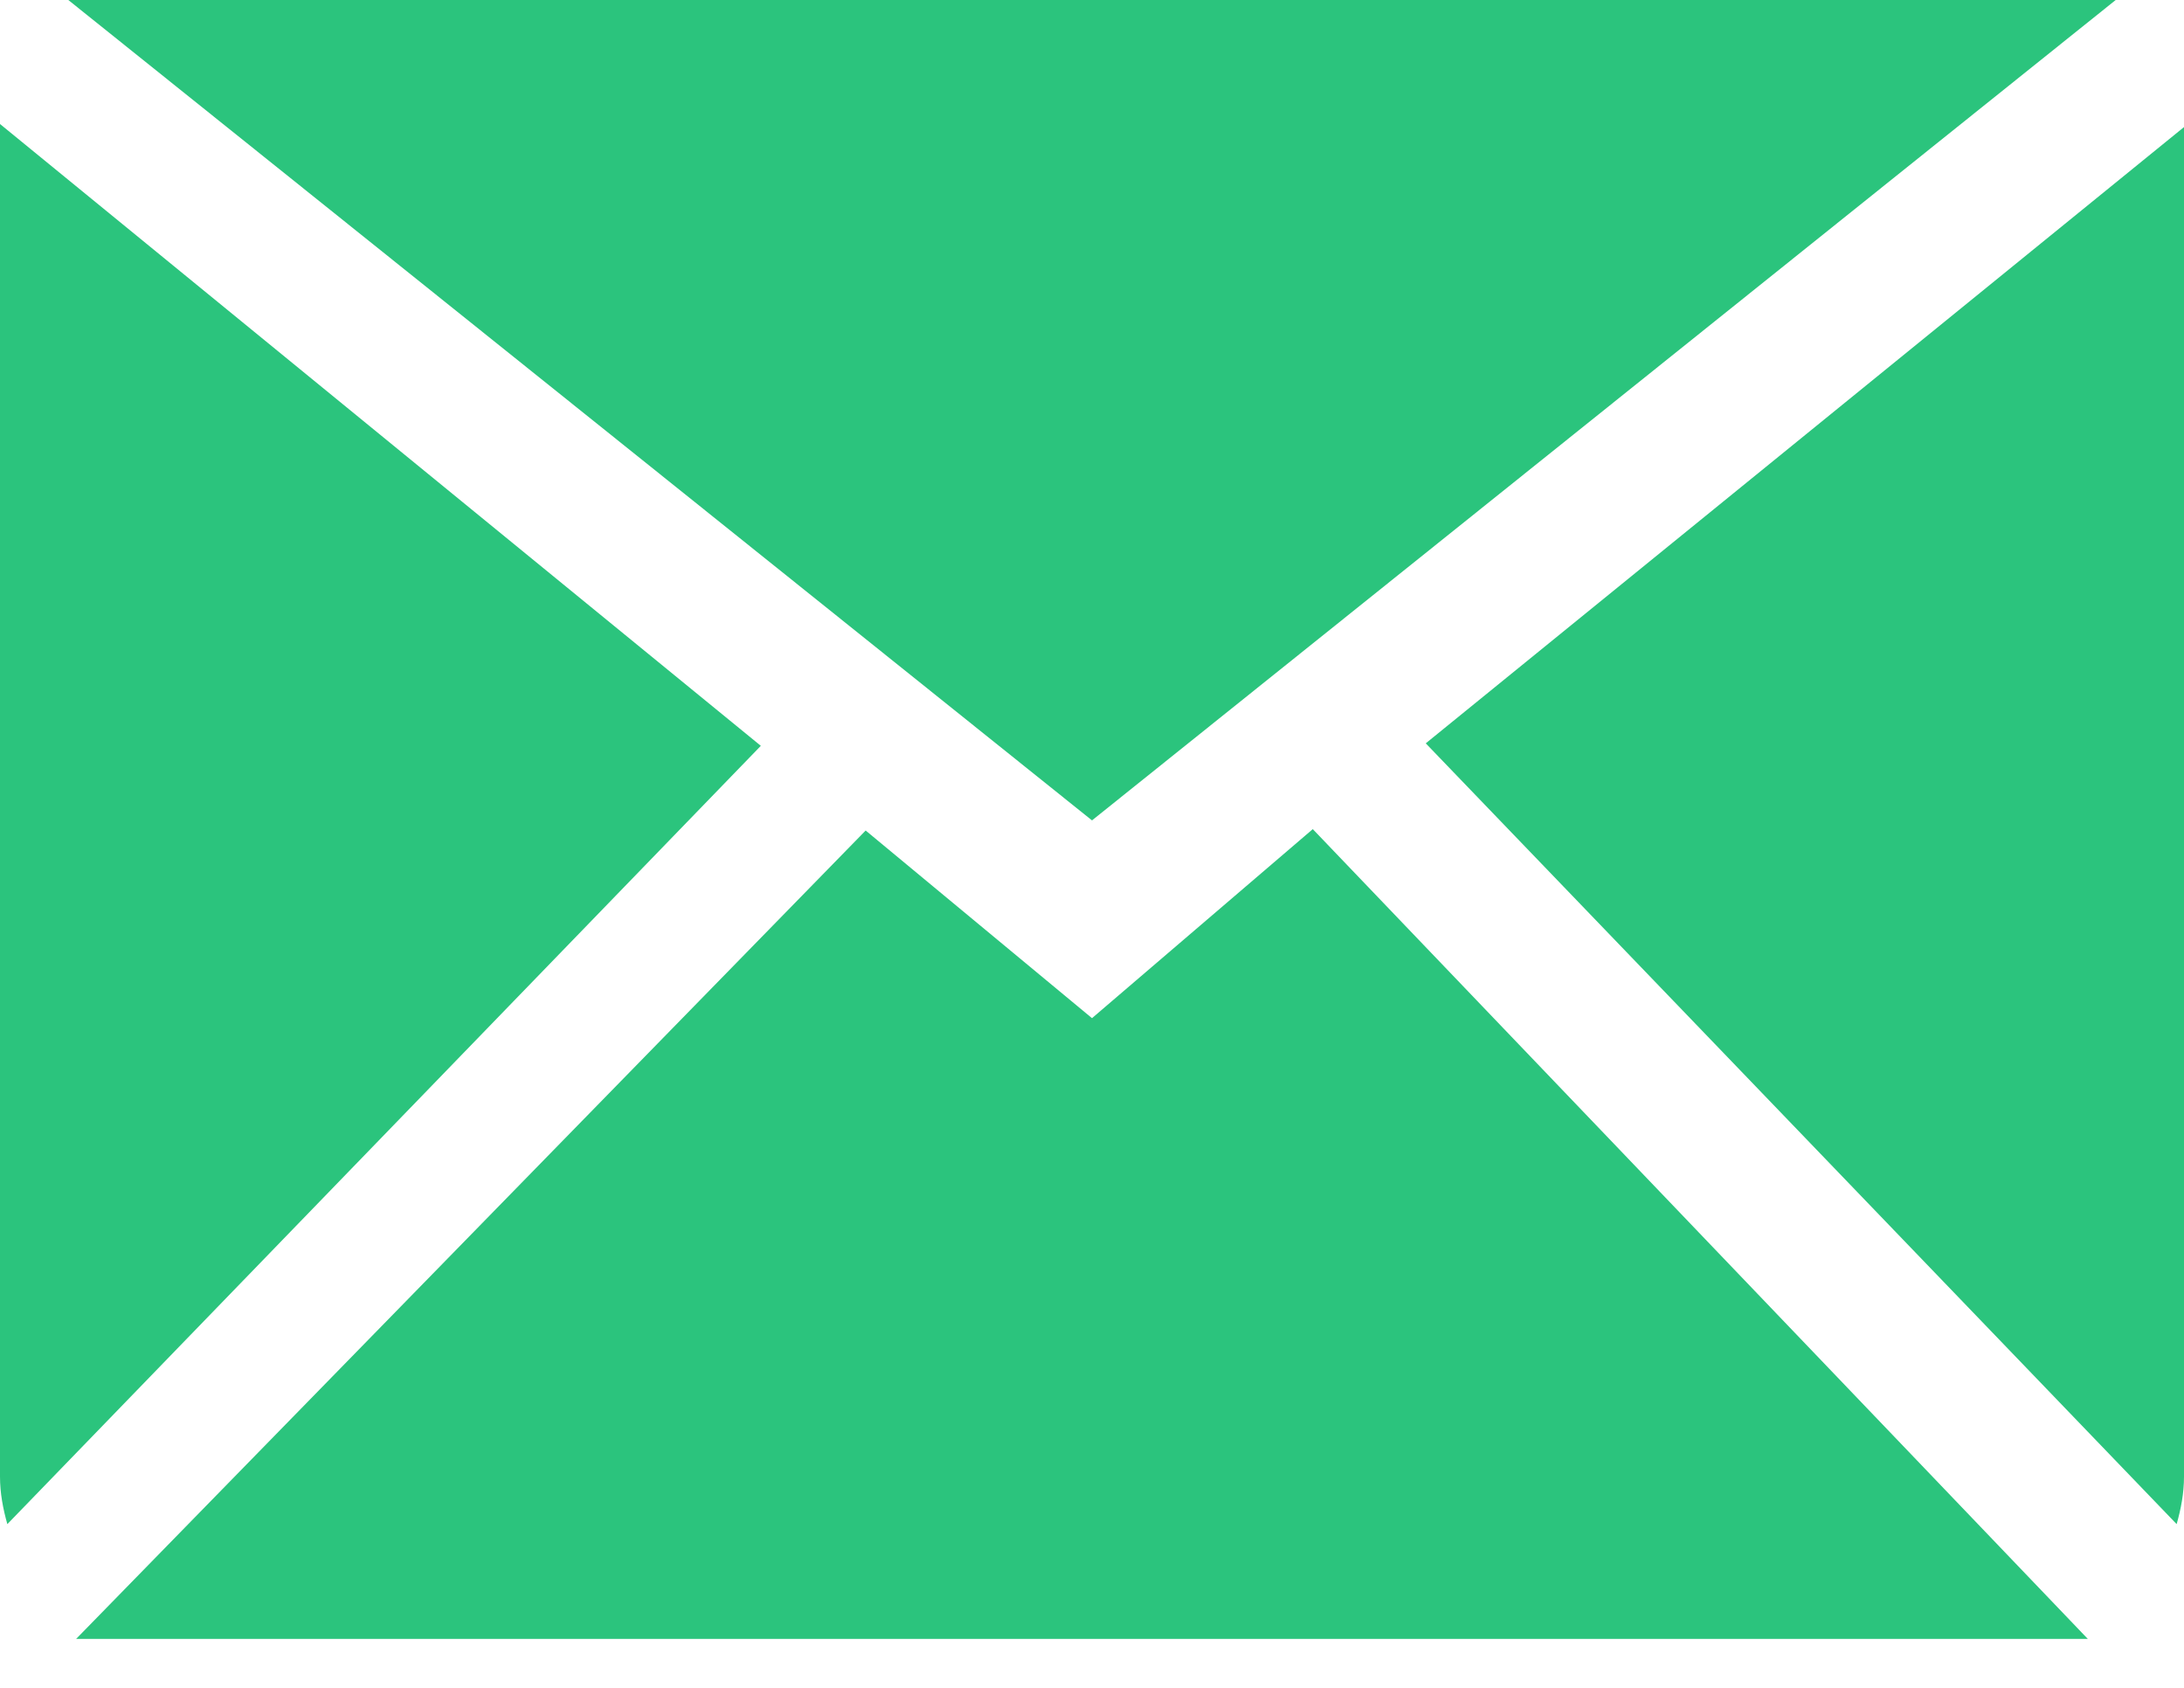 <?xml version="1.0" encoding="UTF-8"?>
<svg width="22px" height="17px" viewBox="0 0 22 17" version="1.1" xmlns="http://www.w3.org/2000/svg" xmlns:xlink="http://www.w3.org/1999/xlink">
    <!-- Generator: sketchtool 50.2 (55047) - http://www.bohemiancoding.com/sketch -->
    <title>DE83E4B6-EC96-46F8-846B-34803468482F</title>
    <desc>Created with sketchtool.</desc>
    <defs></defs>
    <g id="Contact-us" stroke="none" stroke-width="1" fill="none" fill-rule="evenodd">
        <g id="Contact" transform="translate(-184, -994)" fill="#2BC47D">
            <g id="Group-7" transform="translate(183, 757)">
                <g id="Group-5">
                    <path d="M12,247.255 L9.72,245.365 L1.767,253.507 L22.031,253.507 L14.224,245.351 L12,247.255 L12,247.255 Z M15.362,244.487 L22.926,252.351 C22.969,252.199 23,252.04 23,251.873 L23,238.28 L15.362,244.487 L15.362,244.487 Z M1,238.249 L1,251.873 C1,252.04 1.031,252.199 1.074,252.351 L8.664,244.512 L1,238.249 L1,238.249 Z M22.312,237 L1.688,237 L12,245.263 L22.312,237 L22.312,237 Z" id="email"></path>
                </g>
            </g>
        </g>
    </g>
</svg>